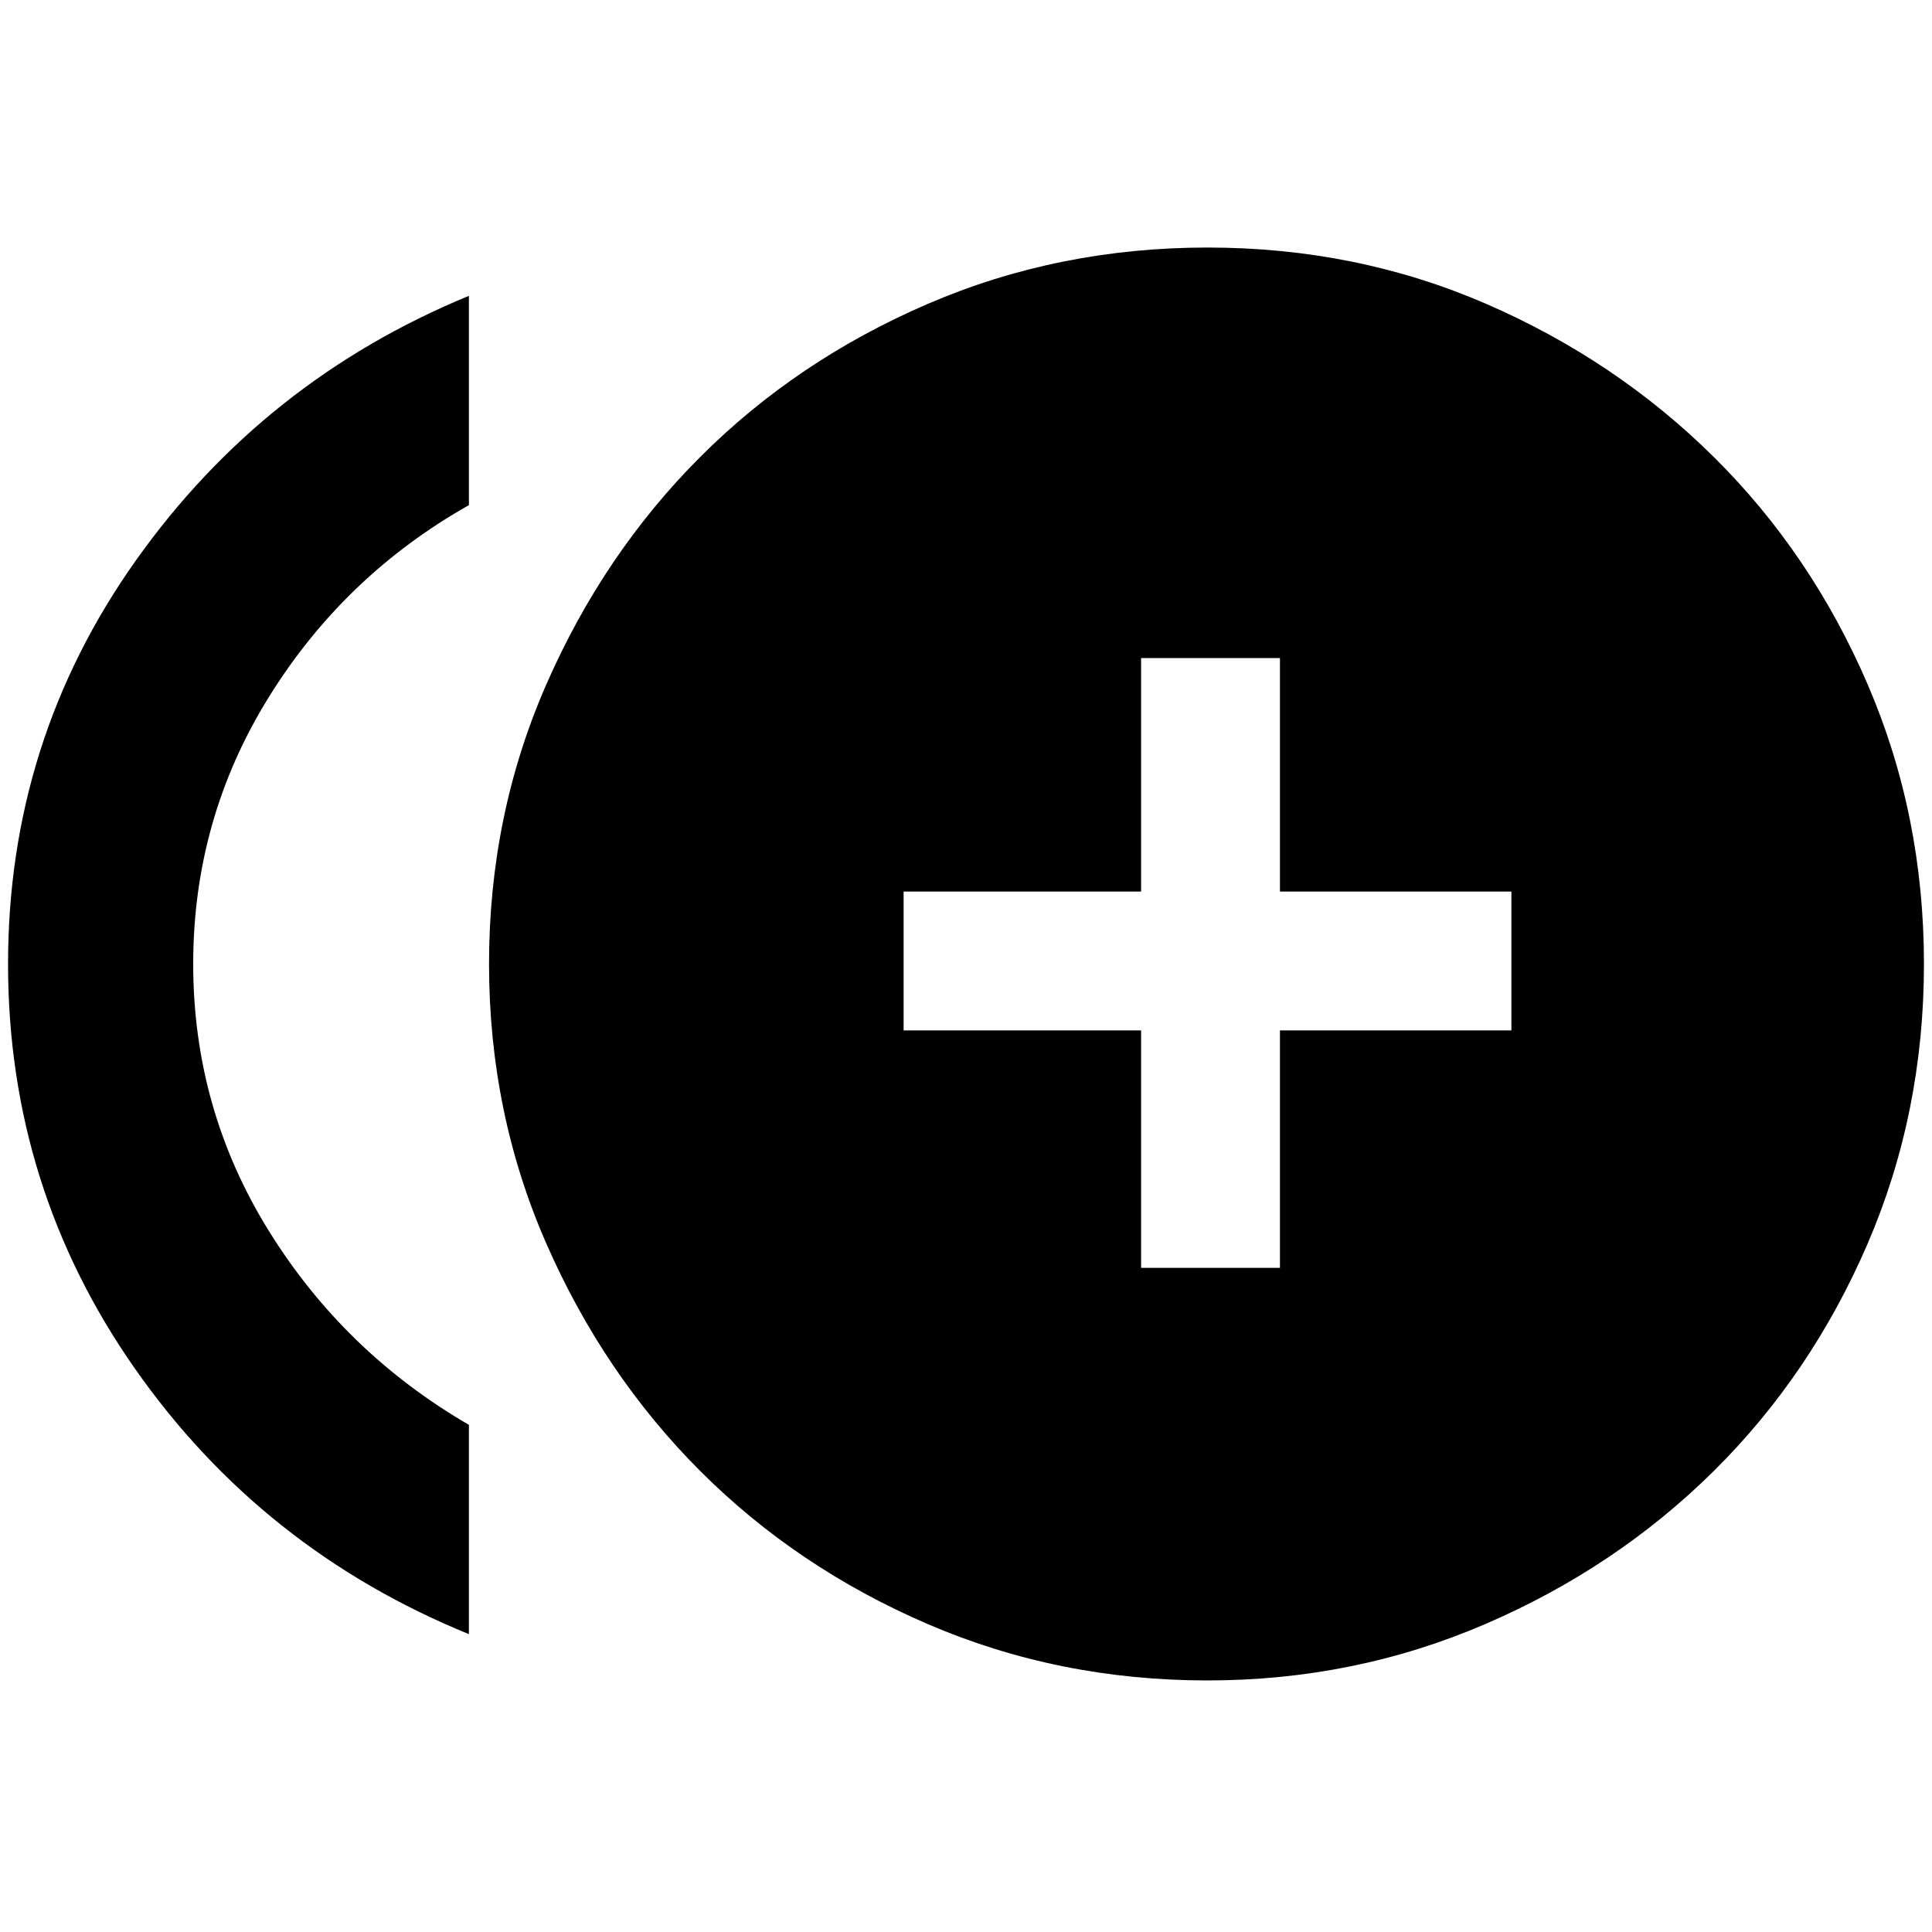 <svg xmlns="http://www.w3.org/2000/svg" height="48" width="48"><path d="M28.35 31.5H31.8V25.6H37.55V22.15H31.8V16.35H28.35V22.15H22.45V25.6H28.35ZM11.65 40.6Q6.5 38.5 3.35 34Q0.2 29.5 0.2 23.95Q0.2 18.4 3.375 13.925Q6.55 9.45 11.65 7.35V12.55Q8.55 14.3 6.675 17.325Q4.8 20.35 4.8 23.95Q4.8 27.55 6.675 30.575Q8.55 33.6 11.65 35.4ZM30 41.75Q26.3 41.75 23.05 40.35Q19.8 38.95 17.4 36.55Q15 34.15 13.575 30.9Q12.15 27.65 12.15 23.95Q12.15 20.25 13.575 17Q15 13.75 17.4 11.35Q19.8 8.95 23.05 7.55Q26.3 6.15 30 6.15Q33.7 6.15 36.925 7.55Q40.15 8.95 42.575 11.35Q45 13.75 46.4 17Q47.8 20.25 47.8 23.95Q47.8 27.65 46.4 30.9Q45 34.15 42.575 36.55Q40.15 38.95 36.9 40.35Q33.65 41.75 30 41.75Z"/></svg>